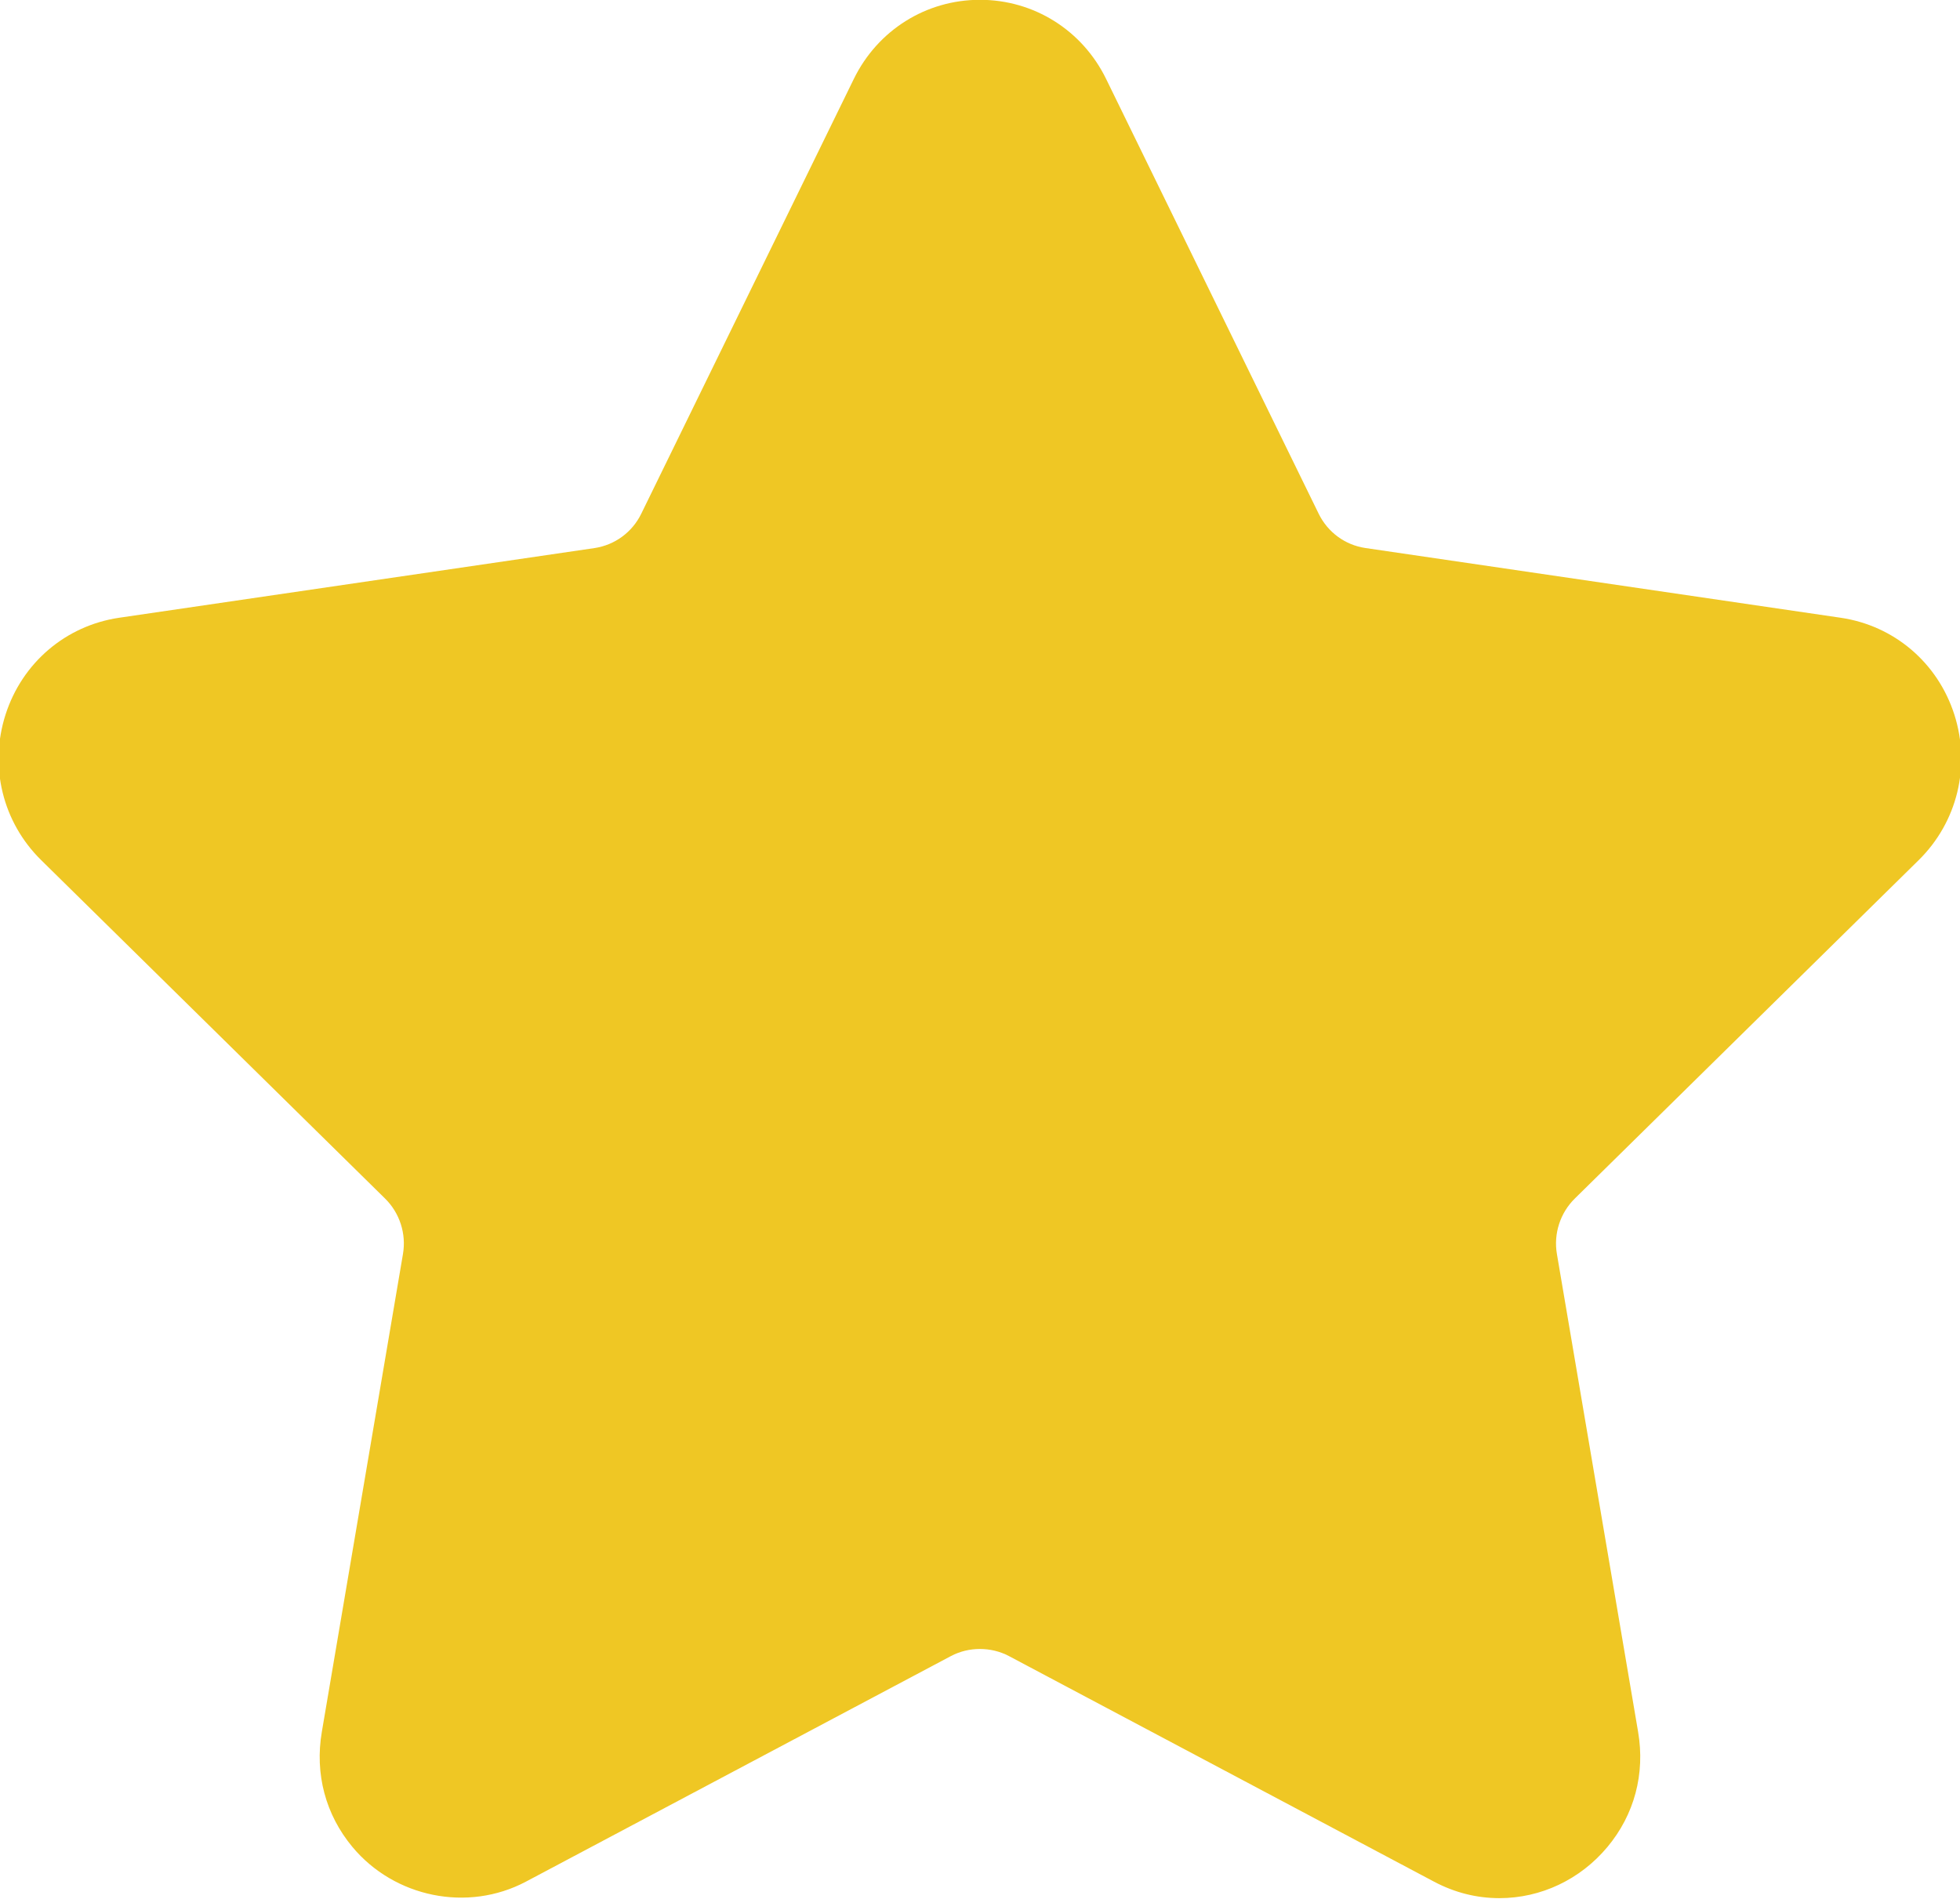 <svg xmlns="http://www.w3.org/2000/svg" xmlns:xlink="http://www.w3.org/1999/xlink" preserveAspectRatio="xMidYMid" width="29.938" height="29" viewBox="0 0 29.938 29">
  <defs>
    <style>
      .cls-1 {
        fill: #efc724;
        fill-rule: evenodd;
      }
    </style>
  </defs>
  <path d="M29.307,13.137 C29.897,12.556 30.105,11.704 29.851,10.912 C29.596,10.120 28.931,9.555 28.115,9.435 L20.856,8.370 C20.547,8.325 20.280,8.129 20.142,7.846 L16.896,1.207 C16.532,0.461 15.792,-0.003 14.968,-0.003 C14.145,-0.003 13.405,0.461 13.041,1.207 L9.795,7.846 C9.657,8.130 9.389,8.325 9.080,8.371 L1.821,9.435 C1.005,9.555 0.340,10.121 0.085,10.913 C-0.169,11.705 0.039,12.557 0.629,13.137 L5.881,18.305 C6.105,18.525 6.208,18.843 6.155,19.153 L4.916,26.450 C4.806,27.093 4.973,27.717 5.384,28.210 C6.024,28.978 7.142,29.212 8.035,28.738 L14.526,25.293 C14.798,25.149 15.139,25.150 15.410,25.293 L21.902,28.738 C22.218,28.906 22.555,28.991 22.902,28.991 C23.537,28.991 24.138,28.706 24.552,28.210 C24.964,27.717 25.131,27.092 25.021,26.450 L23.781,19.153 C23.728,18.843 23.831,18.525 24.055,18.305 L29.307,13.137 Z" class="cls-1"/>
</svg>
